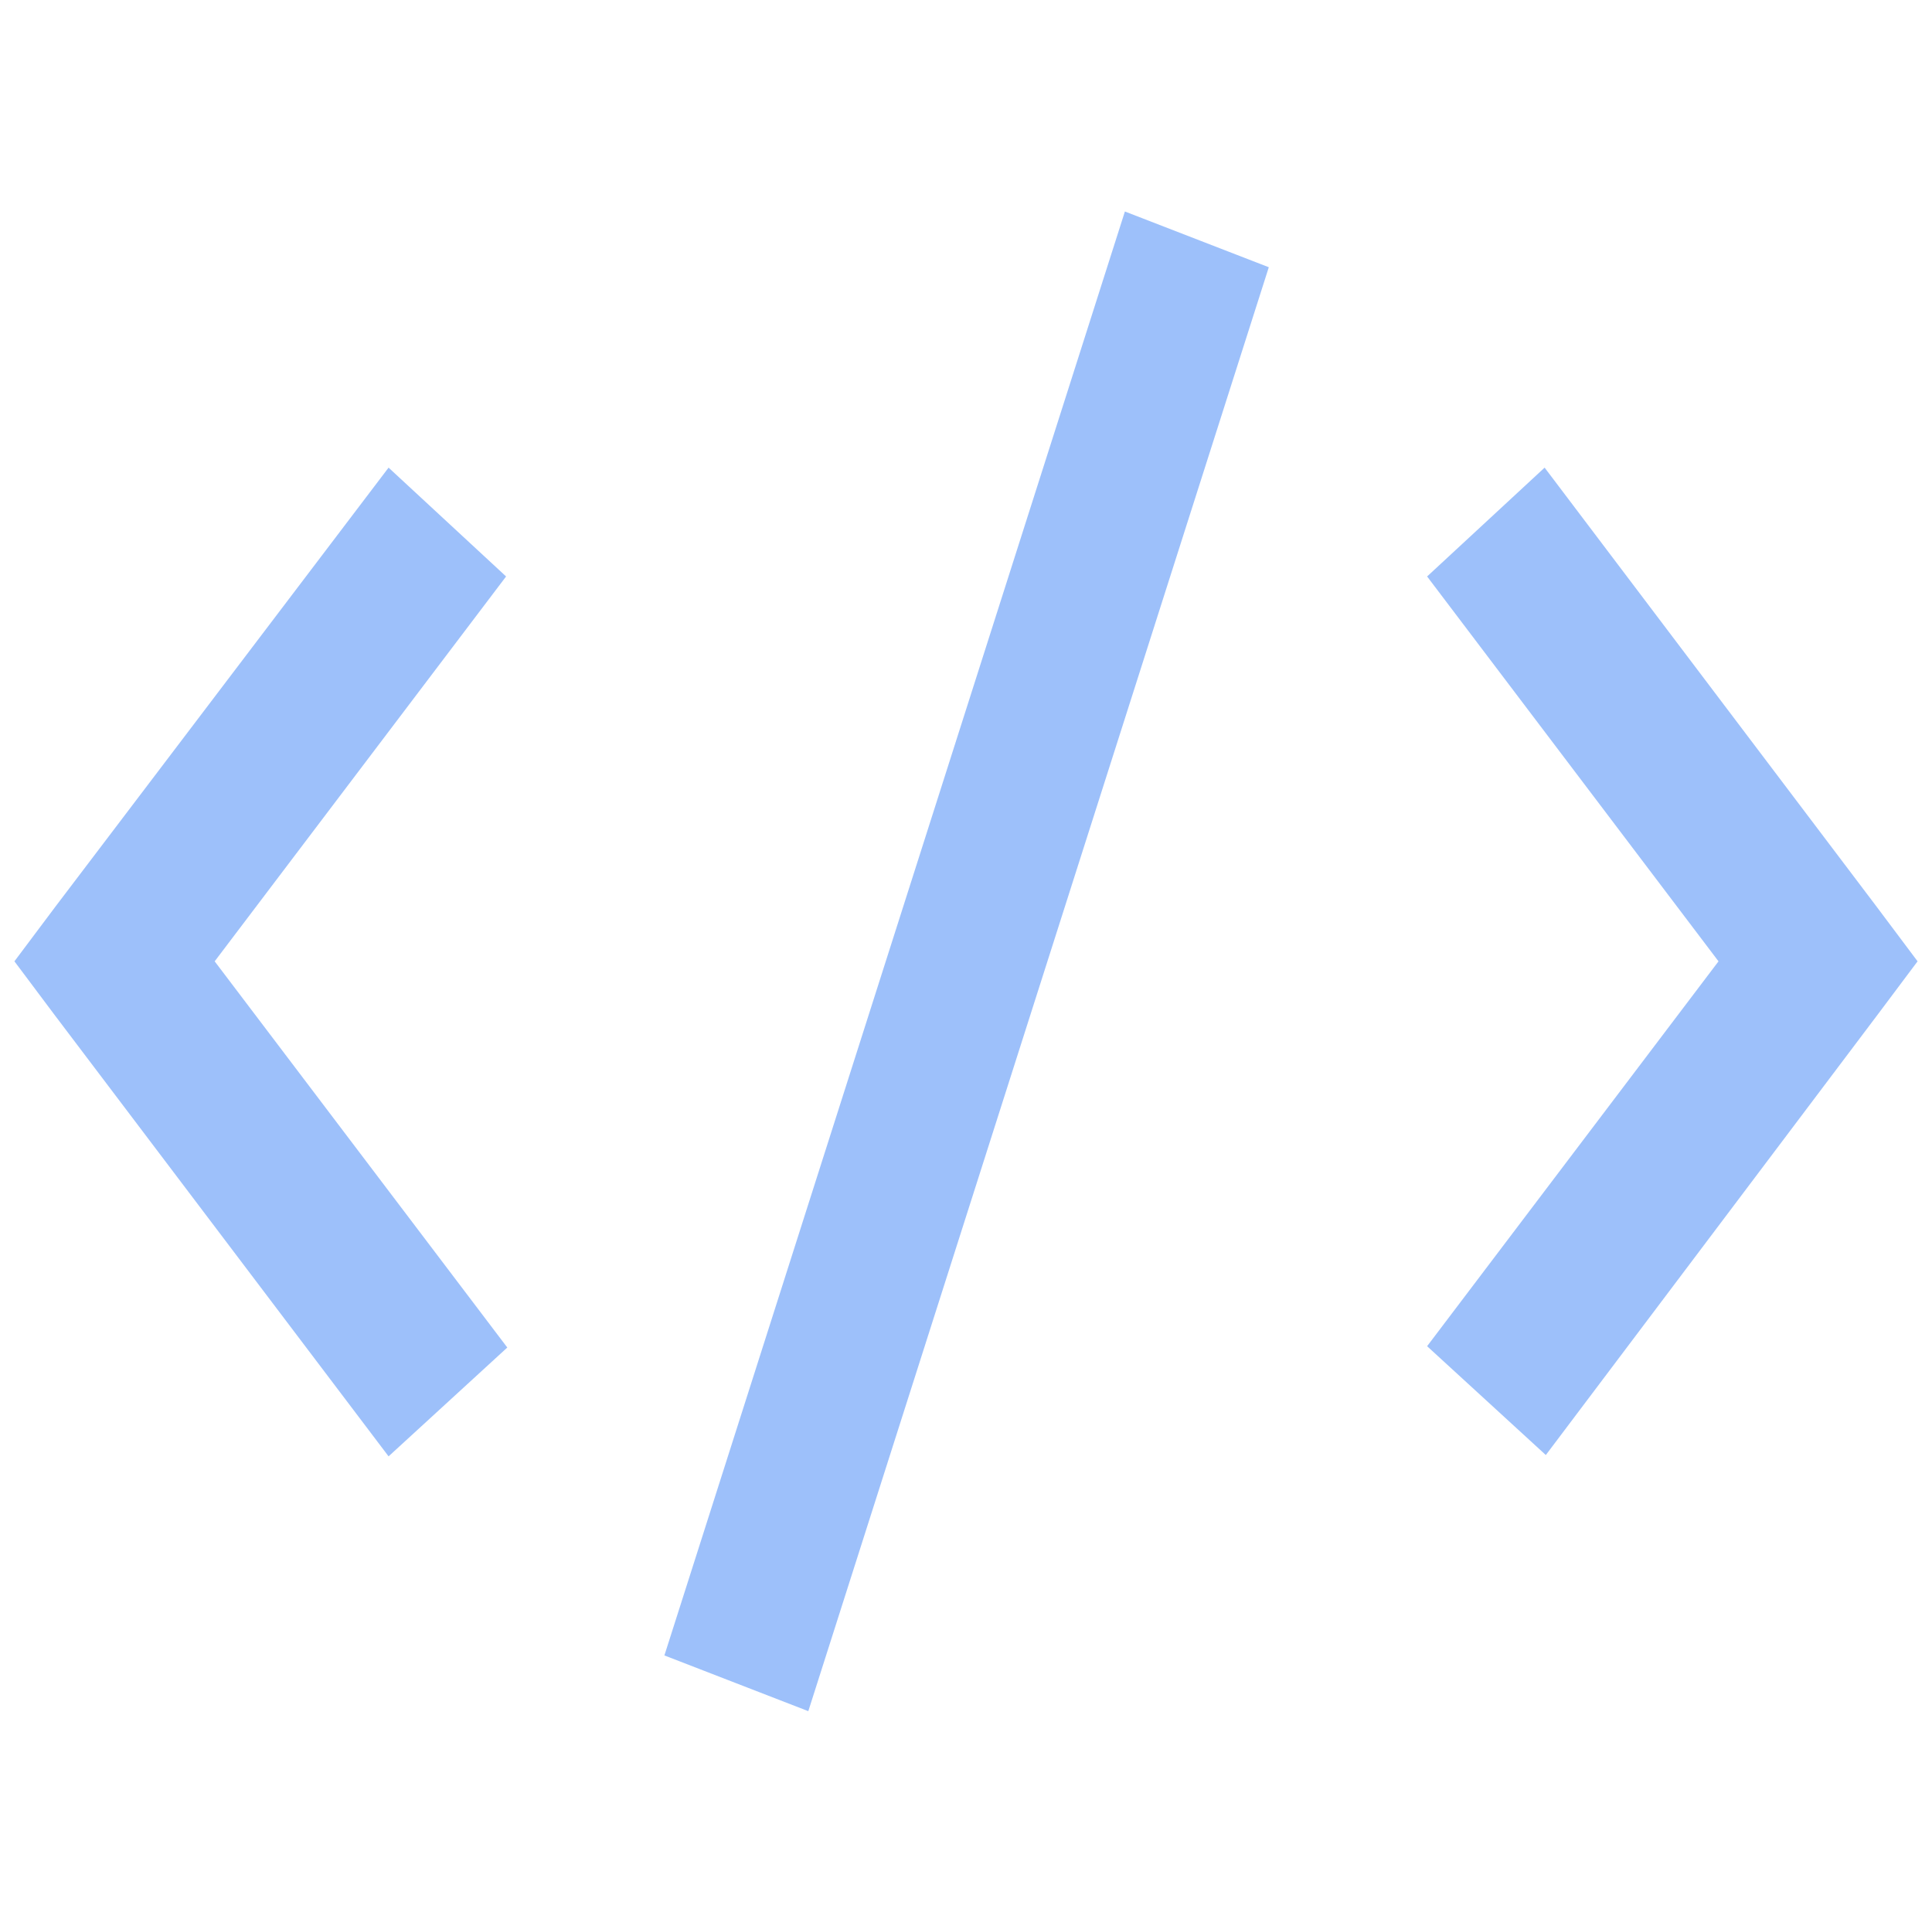 <svg width="201" height="200" viewBox="0 0 201 200" fill="none" xmlns="http://www.w3.org/2000/svg">
<g opacity="0.5">
<path d="M117.031 22L69.122 172.202L84.094 178L132.003 27.798L117.031 22ZM40.426 48.644L5.742 94.34L1.5 100L5.742 105.66L40.426 151.494L52.778 140.173L22.335 100L52.653 59.965L40.426 48.644ZM160.698 48.644L148.472 59.965L178.789 100L148.472 140.035L160.823 151.356L195.258 105.66L199.5 100L195.258 94.34L160.698 48.644Z" fill="#3B82F6"/>
</g>
</svg>
